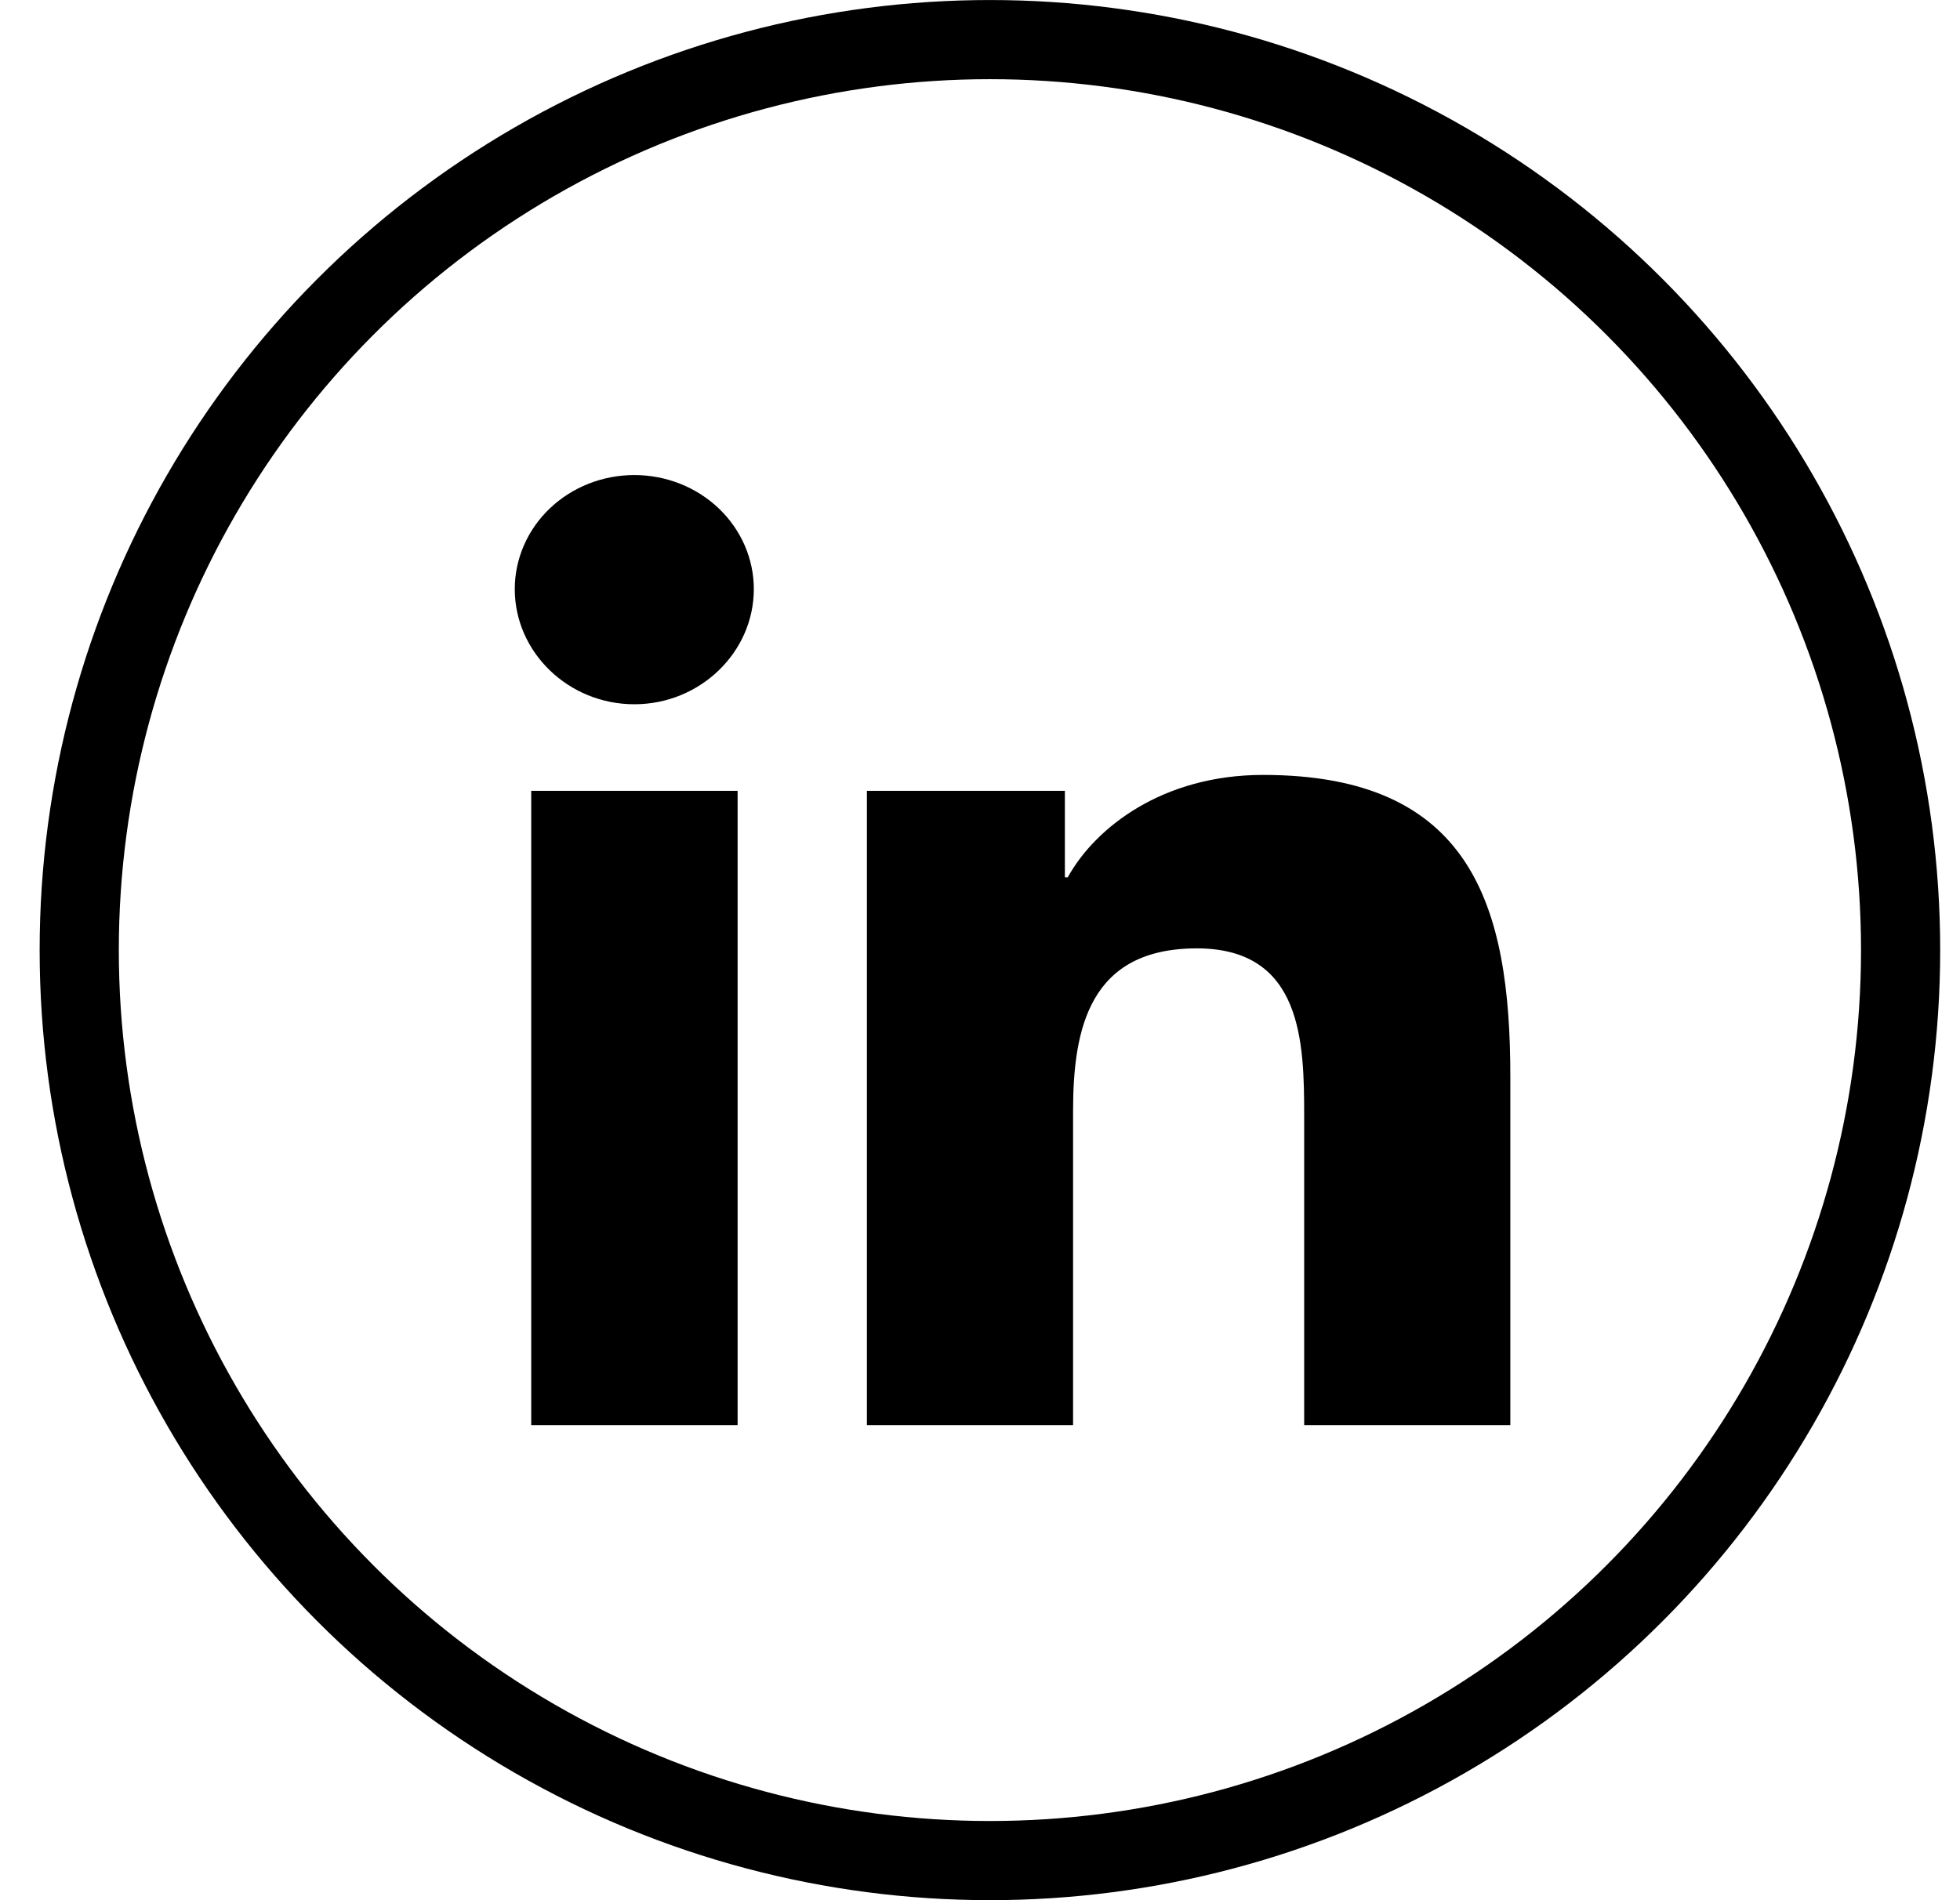 <svg width="33" height="32" viewBox="0 0 33 32" fill="none" xmlns="http://www.w3.org/2000/svg">
<circle cx="16.667" cy="16" r="15.333" stroke="black" stroke-width="1.333"/>
<path d="M12.419 24H8.944V13.318H12.419V24ZM10.68 11.86C9.568 11.86 8.667 10.982 8.667 9.921C8.667 9.412 8.879 8.923 9.256 8.563C9.634 8.202 10.146 8 10.68 8C11.213 8 11.725 8.202 12.103 8.563C12.48 8.923 12.692 9.412 12.692 9.921C12.692 10.982 11.79 11.86 10.68 11.86ZM25.425 24H21.958V18.8C21.958 17.561 21.932 15.971 20.151 15.971C18.344 15.971 18.067 17.318 18.067 18.711V24H14.596V13.318H17.929V14.775H17.977C18.441 13.935 19.575 13.05 21.266 13.05C24.783 13.05 25.429 15.261 25.429 18.132V24H25.425Z" fill="black"/>
</svg>
